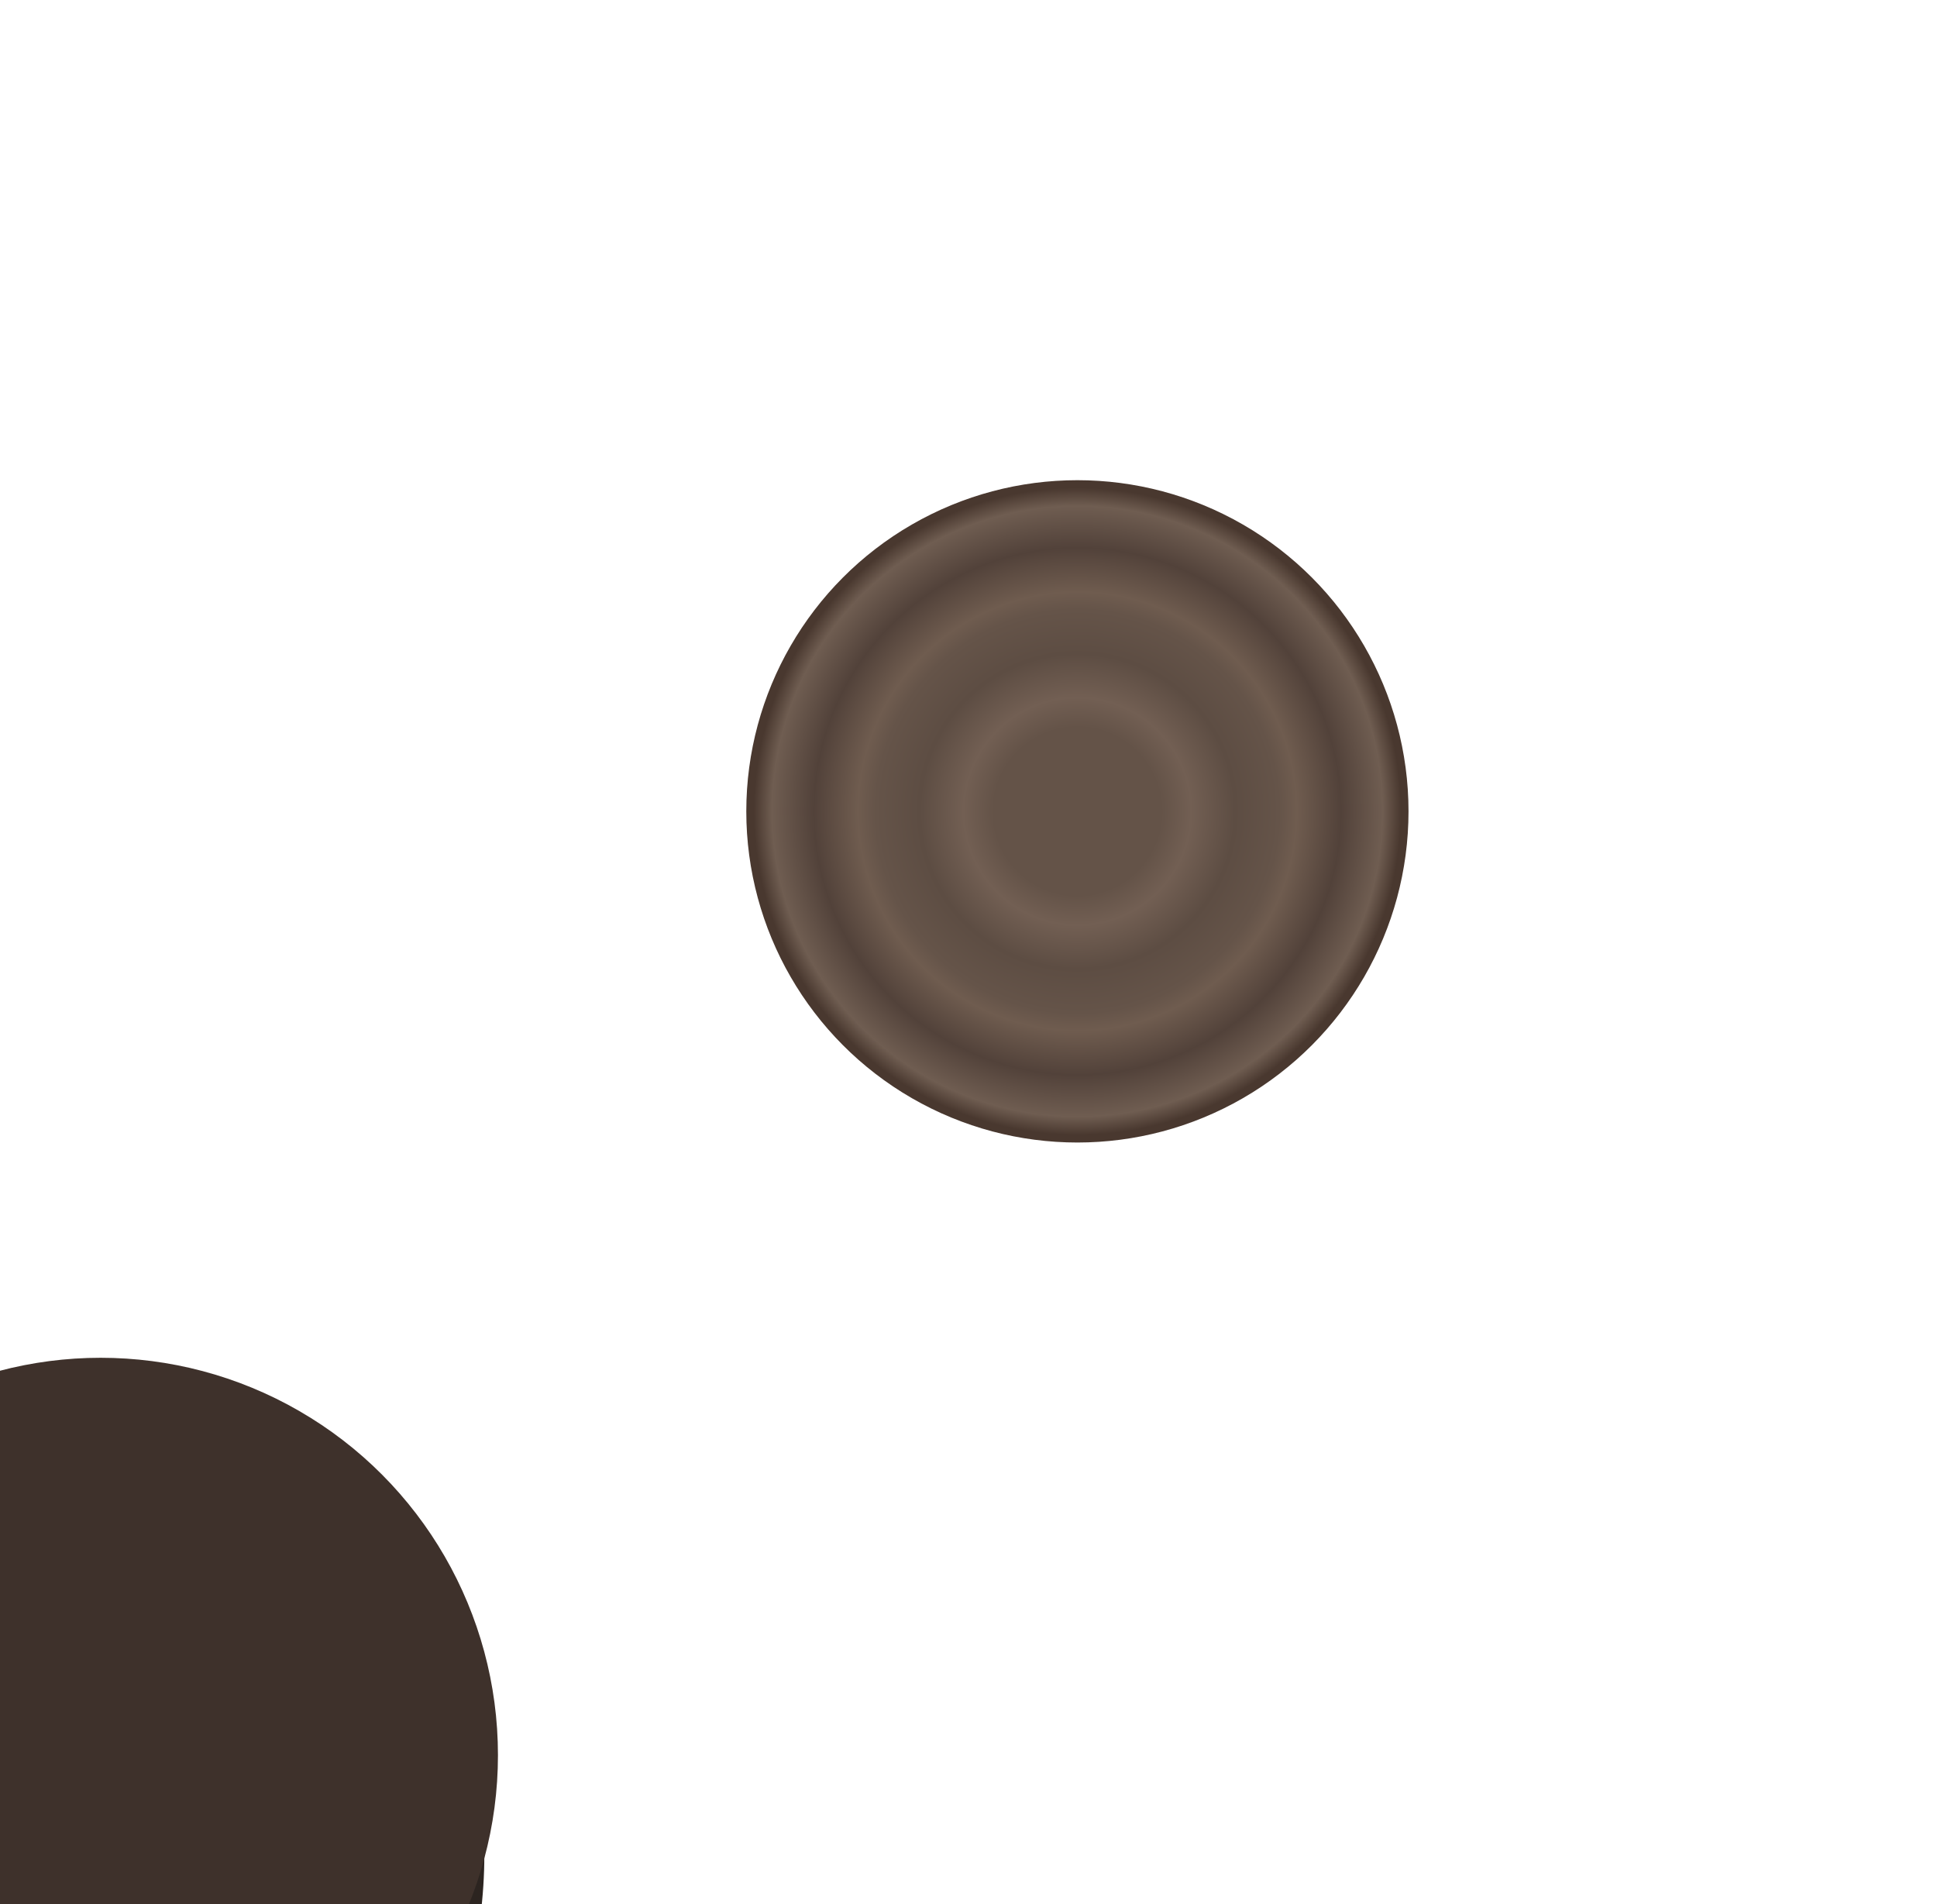 <svg width="117" height="115" viewBox="0 0 117 115" fill="none" xmlns="http://www.w3.org/2000/svg">
<g filter="url(#filter0_dddddii_2496_22566)">
<path d="M70.086 16.841C80.507 16.841 90.137 22.4 95.347 31.425C100.558 40.45 100.558 51.569 95.347 60.594C90.137 69.619 80.507 75.179 70.086 75.179C59.665 75.179 50.035 69.619 44.825 60.594C39.614 51.569 39.614 40.45 44.825 31.425C50.035 22.4 59.665 16.841 70.086 16.841Z" fill="#2C2420"/>
</g>
<g filter="url(#filter1_iiiiiif_2496_22566)">
<circle cx="70.078" cy="46" r="24" fill="#3E312B"/>
</g>
<g filter="url(#filter2_diii_2496_22566)">
<circle cx="70.078" cy="46" r="20" fill="url(#paint0_radial_2496_22566)"/>
</g>
<defs>
<filter id="filter0_dddddii_2496_22566" x="0.918" y="13.841" width="101.336" height="100.338" filterUnits="userSpaceOnUse" color-interpolation-filters="sRGB">
<feFlood flood-opacity="0" result="BackgroundImageFix"/>
<feColorMatrix in="SourceAlpha" type="matrix" values="0 0 0 0 0 0 0 0 0 0 0 0 0 0 0 0 0 0 127 0" result="hardAlpha"/>
<feOffset dx="-1" dy="1"/>
<feGaussianBlur stdDeviation="2"/>
<feColorMatrix type="matrix" values="0 0 0 0 0.149 0 0 0 0 0.106 0 0 0 0 0.098 0 0 0 0.98 0"/>
<feBlend mode="normal" in2="BackgroundImageFix" result="effect1_dropShadow_2496_22566"/>
<feColorMatrix in="SourceAlpha" type="matrix" values="0 0 0 0 0 0 0 0 0 0 0 0 0 0 0 0 0 0 127 0" result="hardAlpha"/>
<feOffset dx="-5" dy="4"/>
<feGaussianBlur stdDeviation="3"/>
<feColorMatrix type="matrix" values="0 0 0 0 0.149 0 0 0 0 0.106 0 0 0 0 0.098 0 0 0 0.85 0"/>
<feBlend mode="normal" in2="effect1_dropShadow_2496_22566" result="effect2_dropShadow_2496_22566"/>
<feColorMatrix in="SourceAlpha" type="matrix" values="0 0 0 0 0 0 0 0 0 0 0 0 0 0 0 0 0 0 127 0" result="hardAlpha"/>
<feOffset dx="-11" dy="10"/>
<feGaussianBlur stdDeviation="4.5"/>
<feColorMatrix type="matrix" values="0 0 0 0 0.149 0 0 0 0 0.106 0 0 0 0 0.098 0 0 0 0.5 0"/>
<feBlend mode="normal" in2="effect2_dropShadow_2496_22566" result="effect3_dropShadow_2496_22566"/>
<feColorMatrix in="SourceAlpha" type="matrix" values="0 0 0 0 0 0 0 0 0 0 0 0 0 0 0 0 0 0 127 0" result="hardAlpha"/>
<feOffset dx="-19" dy="18"/>
<feGaussianBlur stdDeviation="5"/>
<feColorMatrix type="matrix" values="0 0 0 0 0.149 0 0 0 0 0.106 0 0 0 0 0.098 0 0 0 0.15 0"/>
<feBlend mode="normal" in2="effect3_dropShadow_2496_22566" result="effect4_dropShadow_2496_22566"/>
<feColorMatrix in="SourceAlpha" type="matrix" values="0 0 0 0 0 0 0 0 0 0 0 0 0 0 0 0 0 0 127 0" result="hardAlpha"/>
<feOffset dx="-29" dy="28"/>
<feGaussianBlur stdDeviation="5.5"/>
<feColorMatrix type="matrix" values="0 0 0 0 0.149 0 0 0 0 0.106 0 0 0 0 0.098 0 0 0 0.02 0"/>
<feBlend mode="normal" in2="effect4_dropShadow_2496_22566" result="effect5_dropShadow_2496_22566"/>
<feBlend mode="normal" in="SourceGraphic" in2="effect5_dropShadow_2496_22566" result="shape"/>
<feColorMatrix in="SourceAlpha" type="matrix" values="0 0 0 0 0 0 0 0 0 0 0 0 0 0 0 0 0 0 127 0" result="hardAlpha"/>
<feOffset dx="-1" dy="1"/>
<feGaussianBlur stdDeviation="1"/>
<feComposite in2="hardAlpha" operator="arithmetic" k2="-1" k3="1"/>
<feColorMatrix type="matrix" values="0 0 0 0 0.963 0 0 0 0 0.907 0 0 0 0 0.71 0 0 0 0.25 0"/>
<feBlend mode="normal" in2="shape" result="effect6_innerShadow_2496_22566"/>
<feColorMatrix in="SourceAlpha" type="matrix" values="0 0 0 0 0 0 0 0 0 0 0 0 0 0 0 0 0 0 127 0" result="hardAlpha"/>
<feOffset dx="-4" dy="4"/>
<feGaussianBlur stdDeviation="0.5"/>
<feComposite in2="hardAlpha" operator="arithmetic" k2="-1" k3="1"/>
<feColorMatrix type="matrix" values="0 0 0 0 0.6 0 0 0 0 0.245 0 0 0 0 0.045 0 0 0 0.08 0"/>
<feBlend mode="normal" in2="effect6_innerShadow_2496_22566" result="effect7_innerShadow_2496_22566"/>
</filter>
<filter id="filter1_iiiiiif_2496_22566" x="35.078" y="21" width="60" height="60" filterUnits="userSpaceOnUse" color-interpolation-filters="sRGB">
<feFlood flood-opacity="0" result="BackgroundImageFix"/>
<feBlend mode="normal" in="SourceGraphic" in2="BackgroundImageFix" result="shape"/>
<feColorMatrix in="SourceAlpha" type="matrix" values="0 0 0 0 0 0 0 0 0 0 0 0 0 0 0 0 0 0 127 0" result="hardAlpha"/>
<feOffset dx="-1" dy="1"/>
<feGaussianBlur stdDeviation="2"/>
<feComposite in2="hardAlpha" operator="arithmetic" k2="-1" k3="1"/>
<feColorMatrix type="matrix" values="0 0 0 0 0.149 0 0 0 0 0.106 0 0 0 0 0.098 0 0 0 0.98 0"/>
<feBlend mode="normal" in2="shape" result="effect1_innerShadow_2496_22566"/>
<feColorMatrix in="SourceAlpha" type="matrix" values="0 0 0 0 0 0 0 0 0 0 0 0 0 0 0 0 0 0 127 0" result="hardAlpha"/>
<feOffset dx="-5" dy="4"/>
<feGaussianBlur stdDeviation="3"/>
<feComposite in2="hardAlpha" operator="arithmetic" k2="-1" k3="1"/>
<feColorMatrix type="matrix" values="0 0 0 0 0.149 0 0 0 0 0.106 0 0 0 0 0.098 0 0 0 0.85 0"/>
<feBlend mode="normal" in2="effect1_innerShadow_2496_22566" result="effect2_innerShadow_2496_22566"/>
<feColorMatrix in="SourceAlpha" type="matrix" values="0 0 0 0 0 0 0 0 0 0 0 0 0 0 0 0 0 0 127 0" result="hardAlpha"/>
<feOffset dx="-11" dy="10"/>
<feGaussianBlur stdDeviation="4.5"/>
<feComposite in2="hardAlpha" operator="arithmetic" k2="-1" k3="1"/>
<feColorMatrix type="matrix" values="0 0 0 0 0.149 0 0 0 0 0.106 0 0 0 0 0.098 0 0 0 0.5 0"/>
<feBlend mode="normal" in2="effect2_innerShadow_2496_22566" result="effect3_innerShadow_2496_22566"/>
<feColorMatrix in="SourceAlpha" type="matrix" values="0 0 0 0 0 0 0 0 0 0 0 0 0 0 0 0 0 0 127 0" result="hardAlpha"/>
<feOffset dx="-19" dy="18"/>
<feGaussianBlur stdDeviation="5"/>
<feComposite in2="hardAlpha" operator="arithmetic" k2="-1" k3="1"/>
<feColorMatrix type="matrix" values="0 0 0 0 0.149 0 0 0 0 0.106 0 0 0 0 0.098 0 0 0 0.15 0"/>
<feBlend mode="normal" in2="effect3_innerShadow_2496_22566" result="effect4_innerShadow_2496_22566"/>
<feColorMatrix in="SourceAlpha" type="matrix" values="0 0 0 0 0 0 0 0 0 0 0 0 0 0 0 0 0 0 127 0" result="hardAlpha"/>
<feOffset dx="-29" dy="28"/>
<feGaussianBlur stdDeviation="5.5"/>
<feComposite in2="hardAlpha" operator="arithmetic" k2="-1" k3="1"/>
<feColorMatrix type="matrix" values="0 0 0 0 0.149 0 0 0 0 0.106 0 0 0 0 0.098 0 0 0 0.02 0"/>
<feBlend mode="normal" in2="effect4_innerShadow_2496_22566" result="effect5_innerShadow_2496_22566"/>
<feColorMatrix in="SourceAlpha" type="matrix" values="0 0 0 0 0 0 0 0 0 0 0 0 0 0 0 0 0 0 127 0" result="hardAlpha"/>
<feOffset dx="1" dy="-1"/>
<feGaussianBlur stdDeviation="0.5"/>
<feComposite in2="hardAlpha" operator="arithmetic" k2="-1" k3="1"/>
<feColorMatrix type="matrix" values="0 0 0 0 0.963 0 0 0 0 0.907 0 0 0 0 0.71 0 0 0 0.12 0"/>
<feBlend mode="normal" in2="effect5_innerShadow_2496_22566" result="effect6_innerShadow_2496_22566"/>
<feGaussianBlur stdDeviation="0.5" result="effect7_foregroundBlur_2496_22566"/>
</filter>
<filter id="filter2_diii_2496_22566" x="42.078" y="25" width="48" height="49" filterUnits="userSpaceOnUse" color-interpolation-filters="sRGB">
<feFlood flood-opacity="0" result="BackgroundImageFix"/>
<feColorMatrix in="SourceAlpha" type="matrix" values="0 0 0 0 0 0 0 0 0 0 0 0 0 0 0 0 0 0 127 0" result="hardAlpha"/>
<feOffset dx="-4" dy="4"/>
<feGaussianBlur stdDeviation="2"/>
<feComposite in2="hardAlpha" operator="out"/>
<feColorMatrix type="matrix" values="0 0 0 0 0 0 0 0 0 0 0 0 0 0 0 0 0 0 0.25 0"/>
<feBlend mode="normal" in2="BackgroundImageFix" result="effect1_dropShadow_2496_22566"/>
<feBlend mode="normal" in="SourceGraphic" in2="effect1_dropShadow_2496_22566" result="shape"/>
<feColorMatrix in="SourceAlpha" type="matrix" values="0 0 0 0 0 0 0 0 0 0 0 0 0 0 0 0 0 0 127 0" result="hardAlpha"/>
<feOffset/>
<feGaussianBlur stdDeviation="0.5"/>
<feComposite in2="hardAlpha" operator="arithmetic" k2="-1" k3="1"/>
<feColorMatrix type="matrix" values="0 0 0 0 0 0 0 0 0 0 0 0 0 0 0 0 0 0 0.85 0"/>
<feBlend mode="normal" in2="shape" result="effect2_innerShadow_2496_22566"/>
<feColorMatrix in="SourceAlpha" type="matrix" values="0 0 0 0 0 0 0 0 0 0 0 0 0 0 0 0 0 0 127 0" result="hardAlpha"/>
<feOffset dx="-1"/>
<feGaussianBlur stdDeviation="0.5"/>
<feComposite in2="hardAlpha" operator="arithmetic" k2="-1" k3="1"/>
<feColorMatrix type="matrix" values="0 0 0 0 0 0 0 0 0 0 0 0 0 0 0 0 0 0 0.5 0"/>
<feBlend mode="normal" in2="effect2_innerShadow_2496_22566" result="effect3_innerShadow_2496_22566"/>
<feColorMatrix in="SourceAlpha" type="matrix" values="0 0 0 0 0 0 0 0 0 0 0 0 0 0 0 0 0 0 127 0" result="hardAlpha"/>
<feOffset dy="-1"/>
<feGaussianBlur stdDeviation="0.5"/>
<feComposite in2="hardAlpha" operator="arithmetic" k2="-1" k3="1"/>
<feColorMatrix type="matrix" values="0 0 0 0 1 0 0 0 0 1 0 0 0 0 1 0 0 0 0.4 0"/>
<feBlend mode="normal" in2="effect3_innerShadow_2496_22566" result="effect4_innerShadow_2496_22566"/>
</filter>
<radialGradient id="paint0_radial_2496_22566" cx="0" cy="0" r="1" gradientUnits="userSpaceOnUse" gradientTransform="translate(70.078 46) rotate(90) scale(20)">
<stop offset="0.253" stop-color="#645348"/>
<stop offset="0.343" stop-color="#725F53"/>
<stop offset="0.474" stop-color="#5D4D43"/>
<stop offset="0.608" stop-color="#655449"/>
<stop offset="0.661" stop-color="#6F5C4F"/>
<stop offset="0.794" stop-color="#52423A"/>
<stop offset="0.92" stop-color="#6F5D51"/>
<stop offset="0.975" stop-color="#49382F"/>
</radialGradient>
</defs>
</svg>
